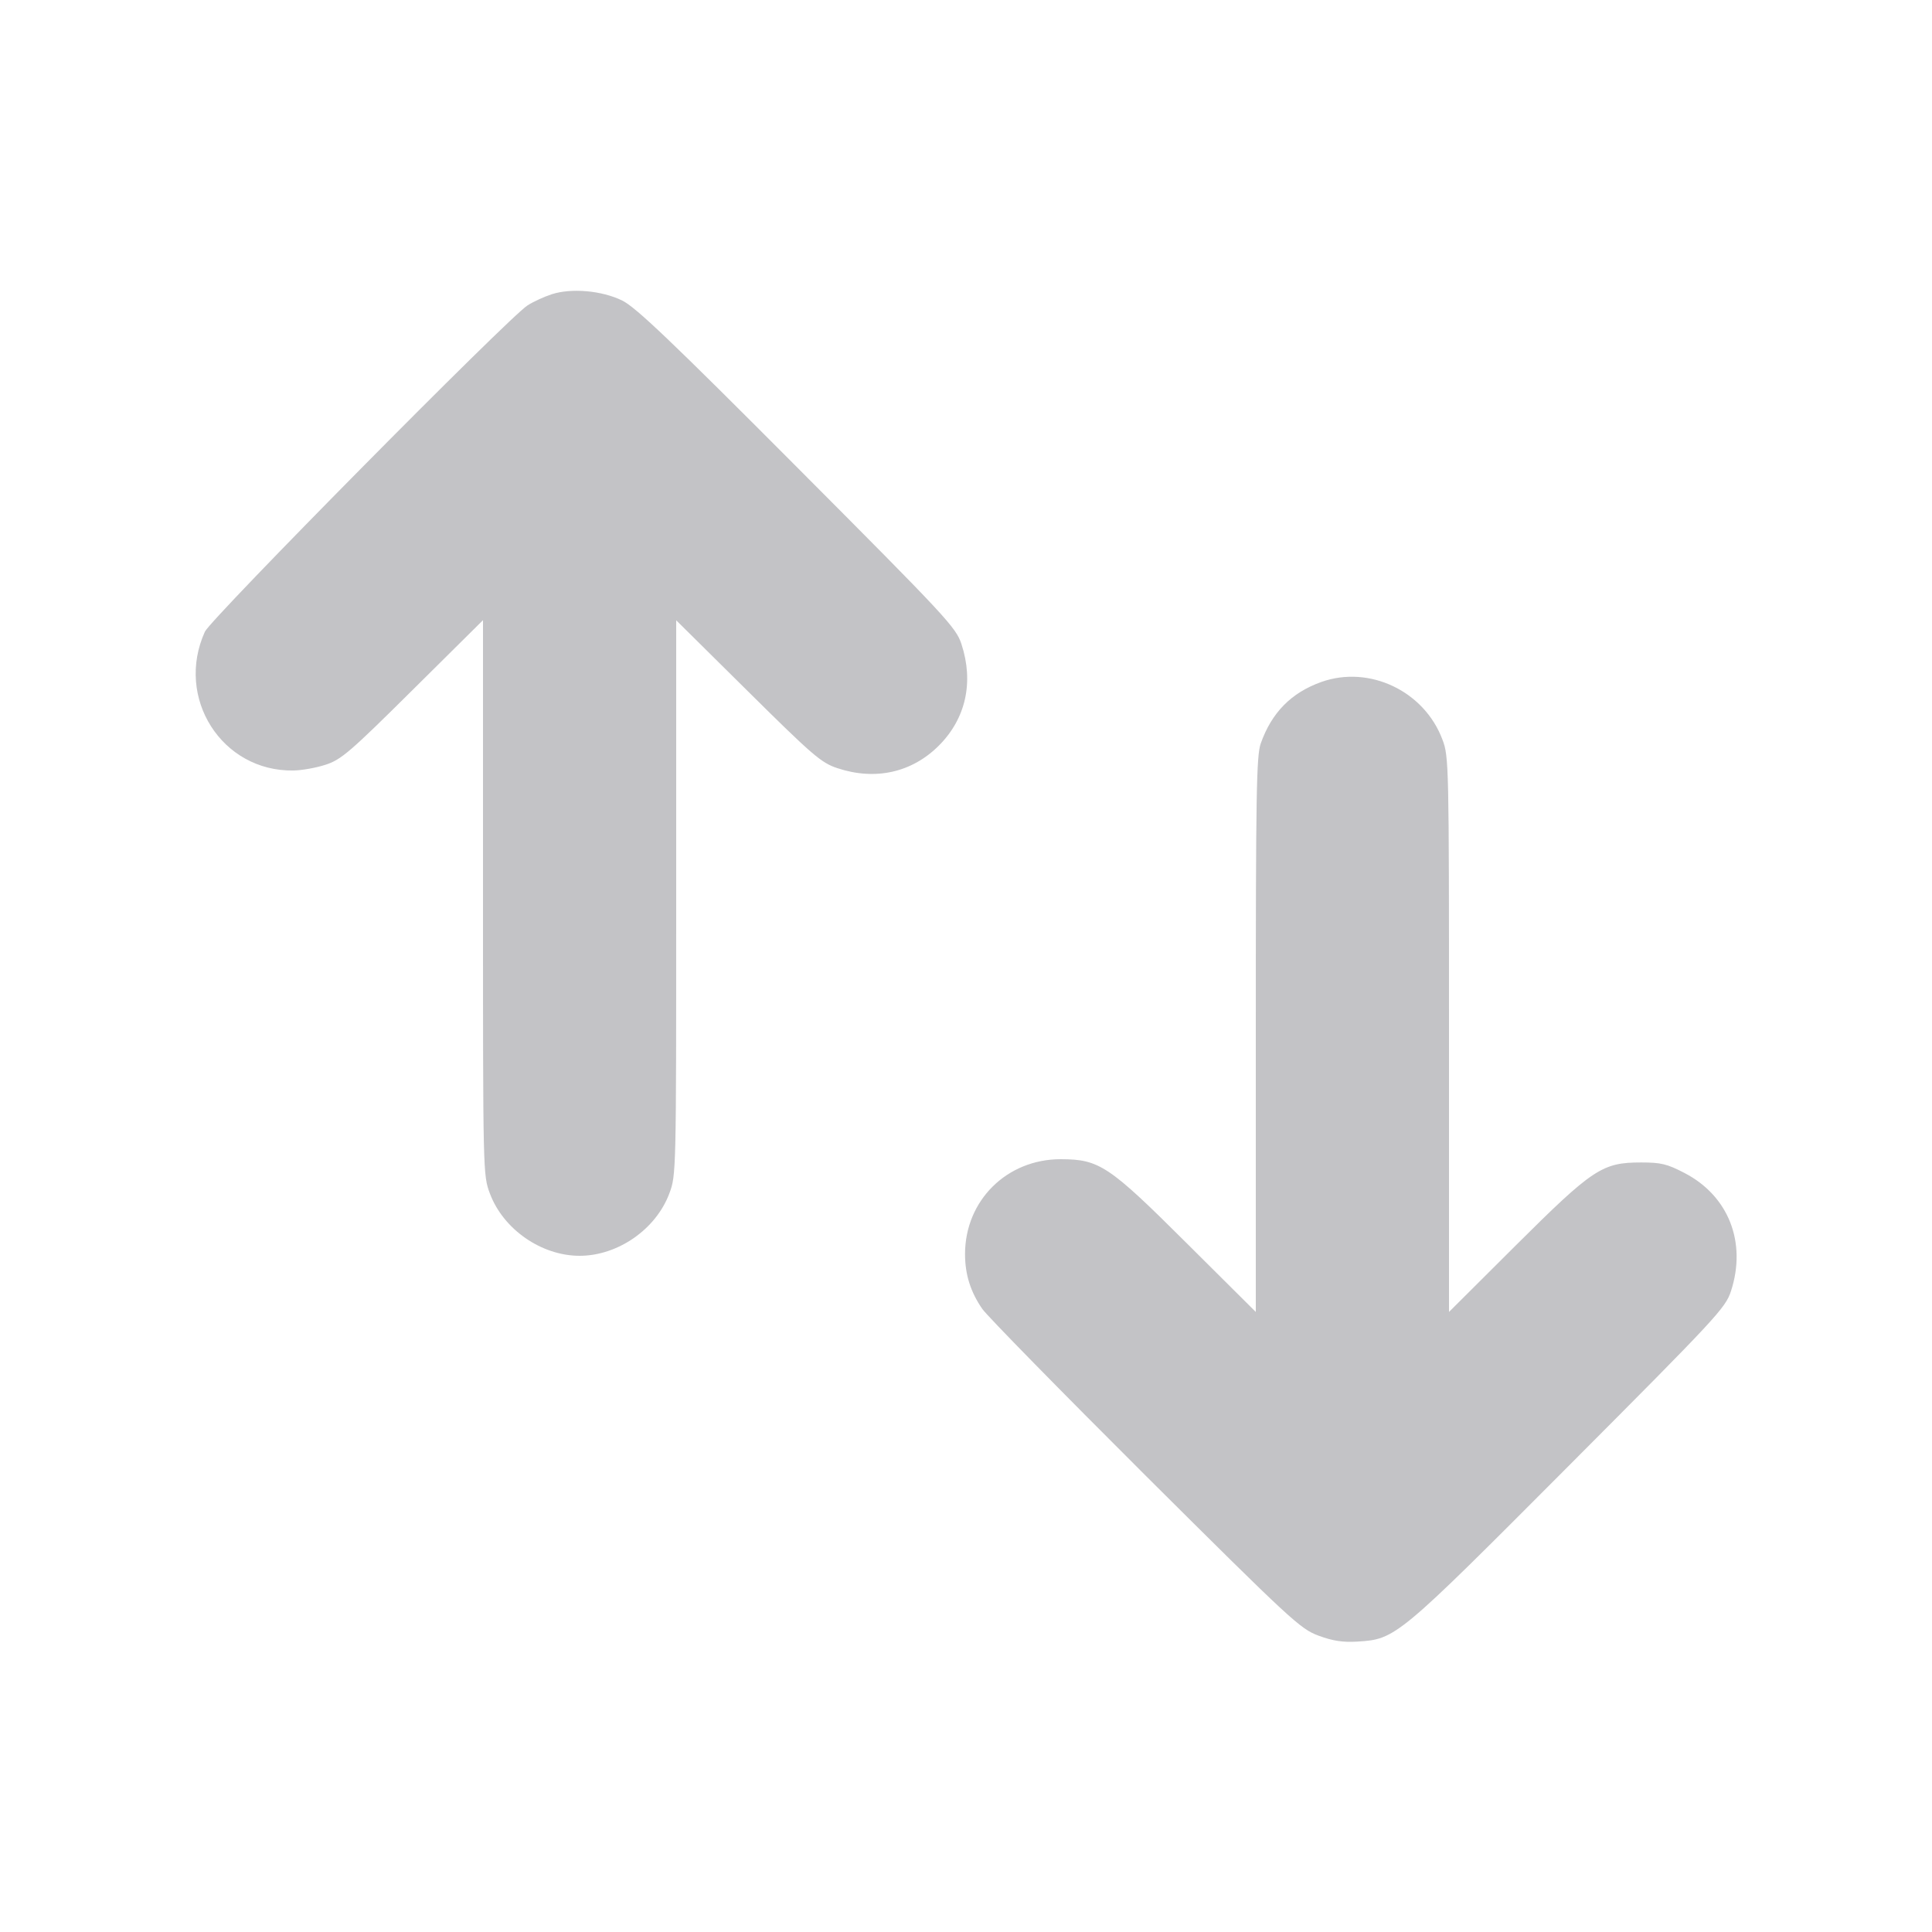 <svg xmlns="http://www.w3.org/2000/svg" width="16" height="16" fill="none"><path fill="#C3C3C6" fill-rule="evenodd" stroke="none" d="M4.569 2.437 C 4.507 2.457,4.417 2.498,4.369 2.529 C 4.218 2.623,1.747 5.123,1.697 5.231 C 1.448 5.779,1.837 6.390,2.429 6.381 C 2.498 6.380,2.618 6.359,2.697 6.333 C 2.826 6.291,2.899 6.228,3.420 5.711 L 4.000 5.136 4.000 7.434 C 4.000 9.717,4.000 9.732,4.057 9.884 C 4.168 10.181,4.484 10.400,4.800 10.400 C 5.116 10.400,5.432 10.181,5.543 9.884 C 5.600 9.732,5.600 9.717,5.600 7.434 L 5.600 5.137 6.193 5.724 C 6.730 6.256,6.801 6.317,6.933 6.361 C 7.247 6.466,7.551 6.399,7.775 6.175 C 7.999 5.951,8.066 5.649,7.962 5.333 C 7.916 5.195,7.839 5.112,6.603 3.872 C 5.559 2.824,5.265 2.544,5.153 2.489 C 4.984 2.406,4.731 2.384,4.569 2.437 M10.942 5.648 C 10.693 5.737,10.531 5.902,10.441 6.157 C 10.405 6.258,10.400 6.571,10.400 8.569 L 10.400 10.865 9.833 10.301 C 9.181 9.651,9.105 9.601,8.784 9.600 C 8.338 9.600,7.992 9.942,7.992 10.386 C 7.992 10.555,8.038 10.700,8.135 10.840 C 8.176 10.899,8.783 11.518,9.484 12.217 C 10.695 13.422,10.768 13.490,10.920 13.546 C 11.039 13.590,11.122 13.602,11.241 13.595 C 11.559 13.575,11.570 13.566,12.990 12.141 C 14.216 10.911,14.290 10.832,14.335 10.693 C 14.467 10.289,14.315 9.903,13.950 9.714 C 13.806 9.639,13.755 9.627,13.591 9.627 C 13.269 9.627,13.192 9.678,12.553 10.314 L 12.000 10.865 12.000 8.567 C 12.000 6.331,11.999 6.265,11.946 6.126 C 11.796 5.723,11.340 5.506,10.942 5.648"/></svg>